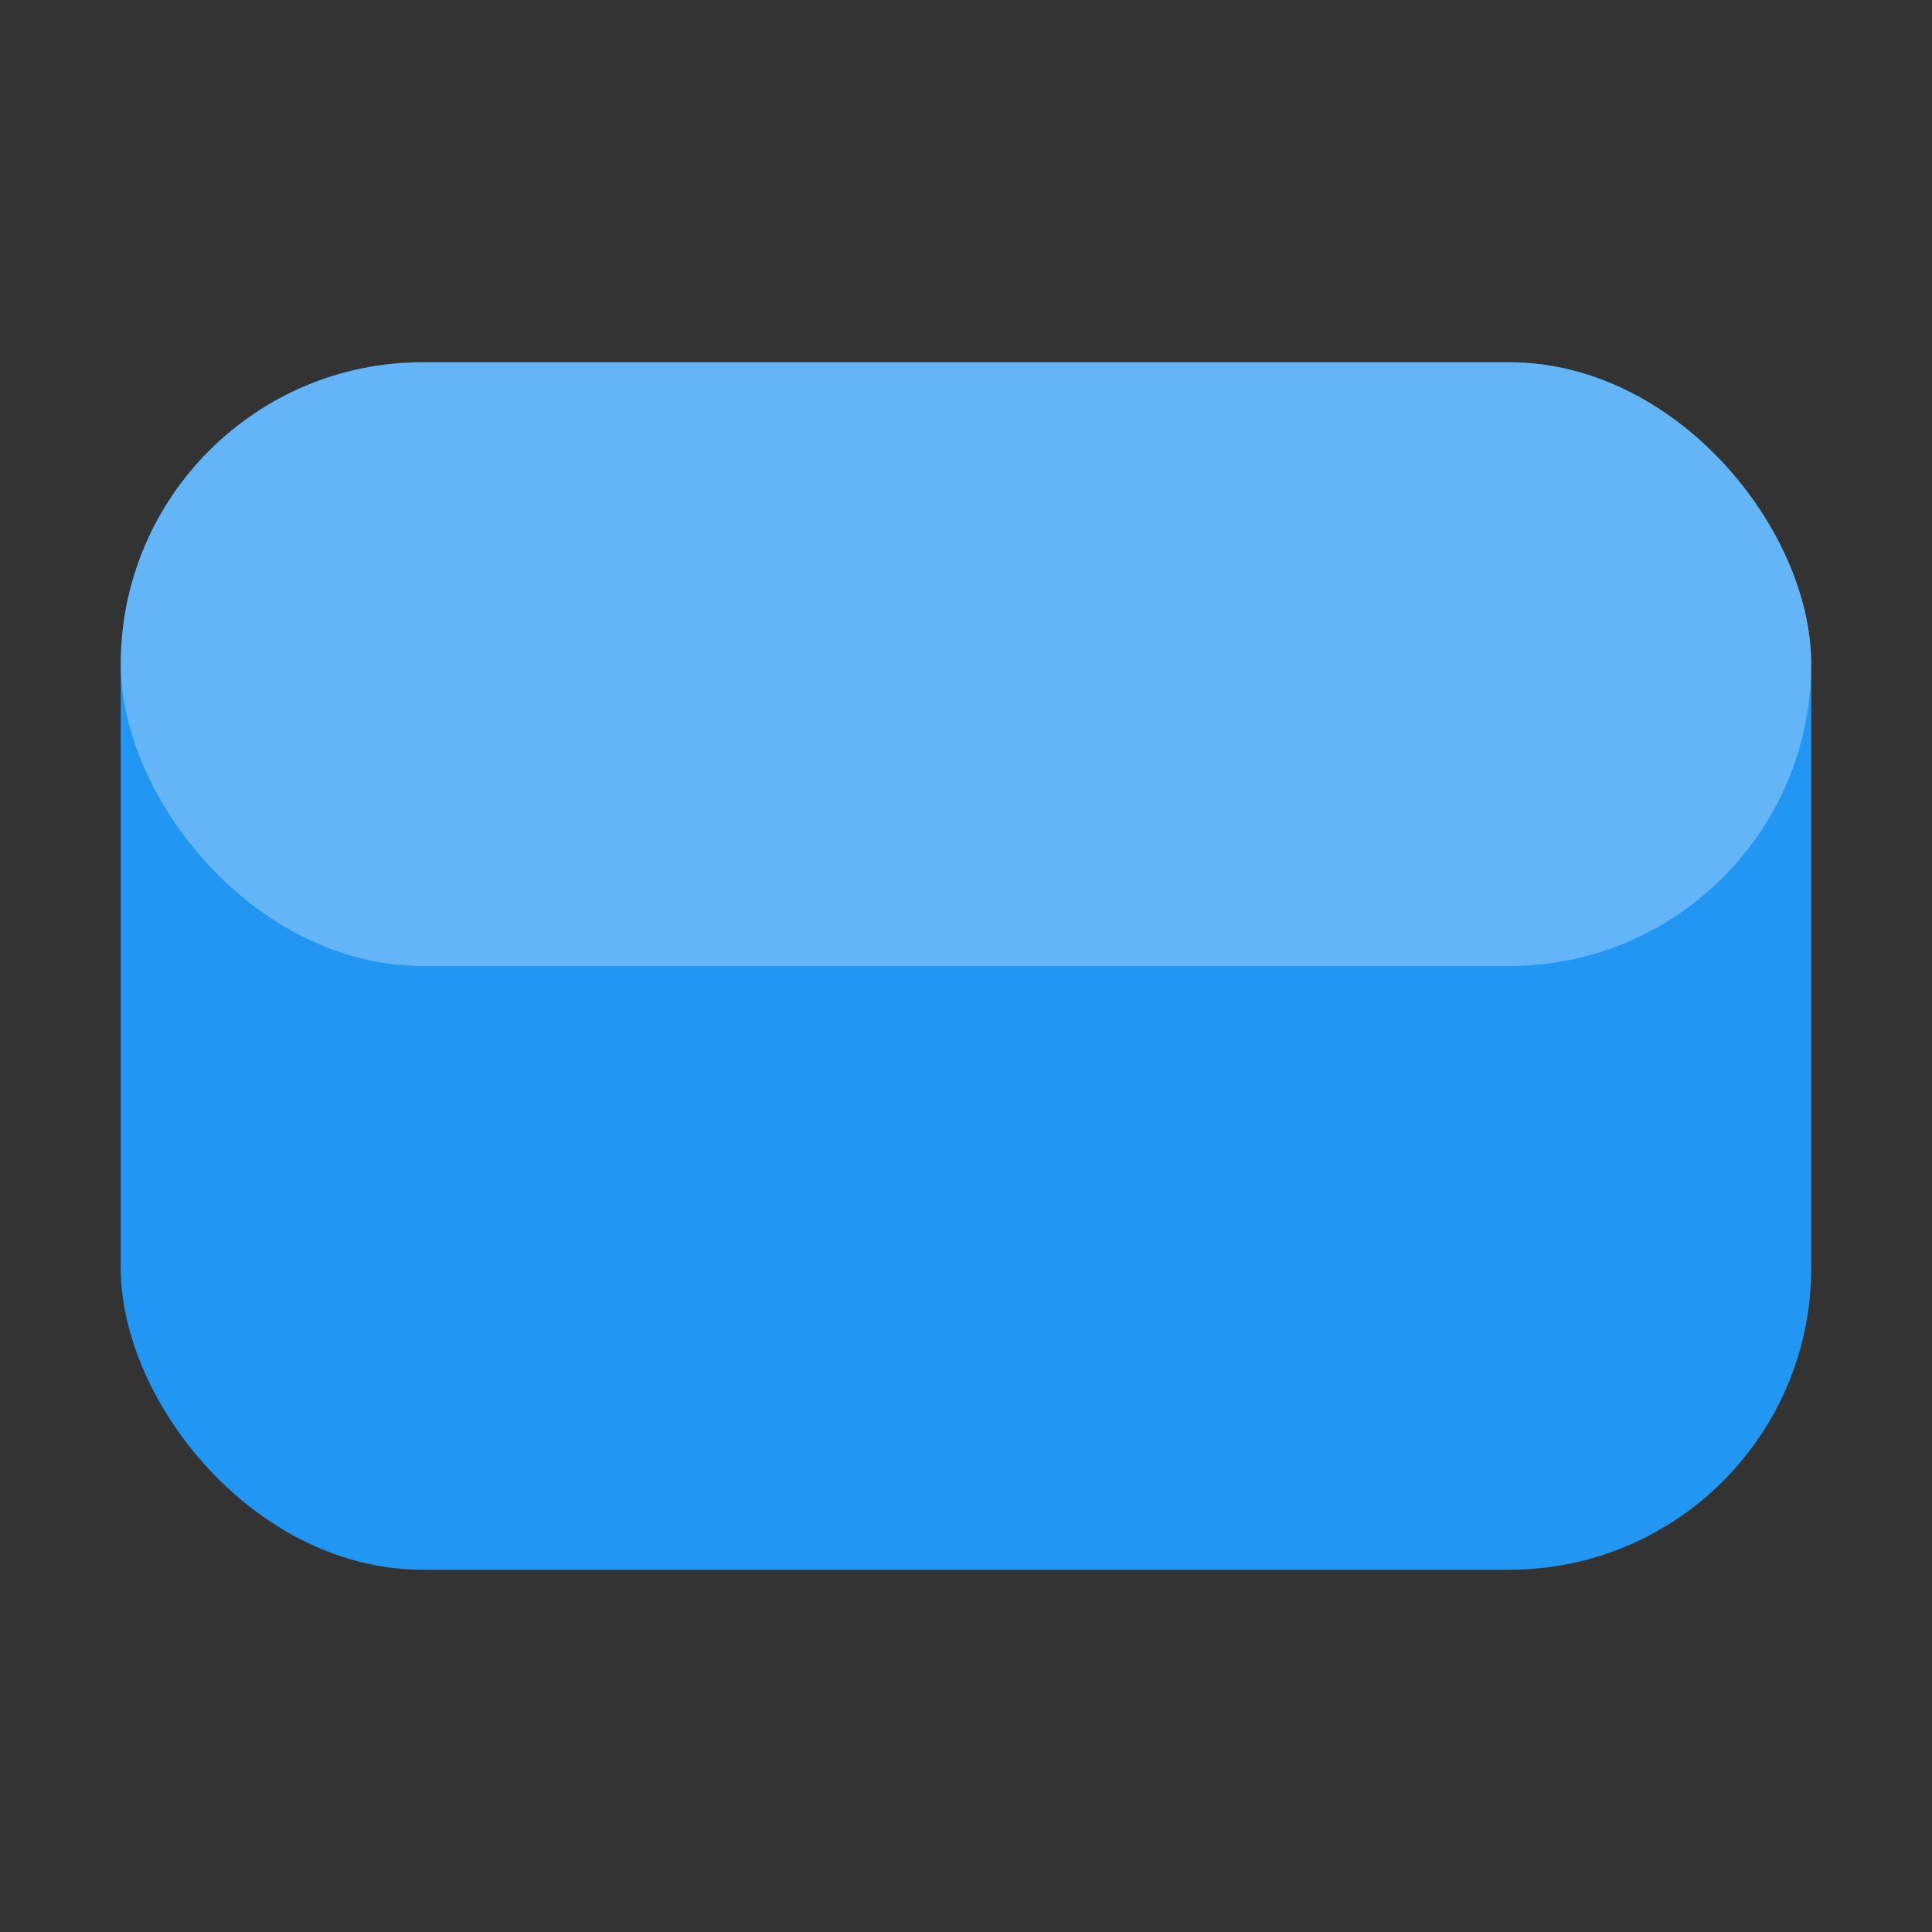 <?xml version="1.0" encoding="UTF-8" standalone="no"?>
<svg width="64" height="64" xmlns="http://www.w3.org/2000/svg">
    <rect width="100%" height="100%" fill="#333333" stroke="none"/>
    <rect x="4" y="12" width="56" height="40" rx="10" ry="10" fill="#2196F3" />
    <rect x="4" y="12" width="56" height="20" rx="10" ry="10" fill="rgba(255,255,255,0.3)" />
</svg>
